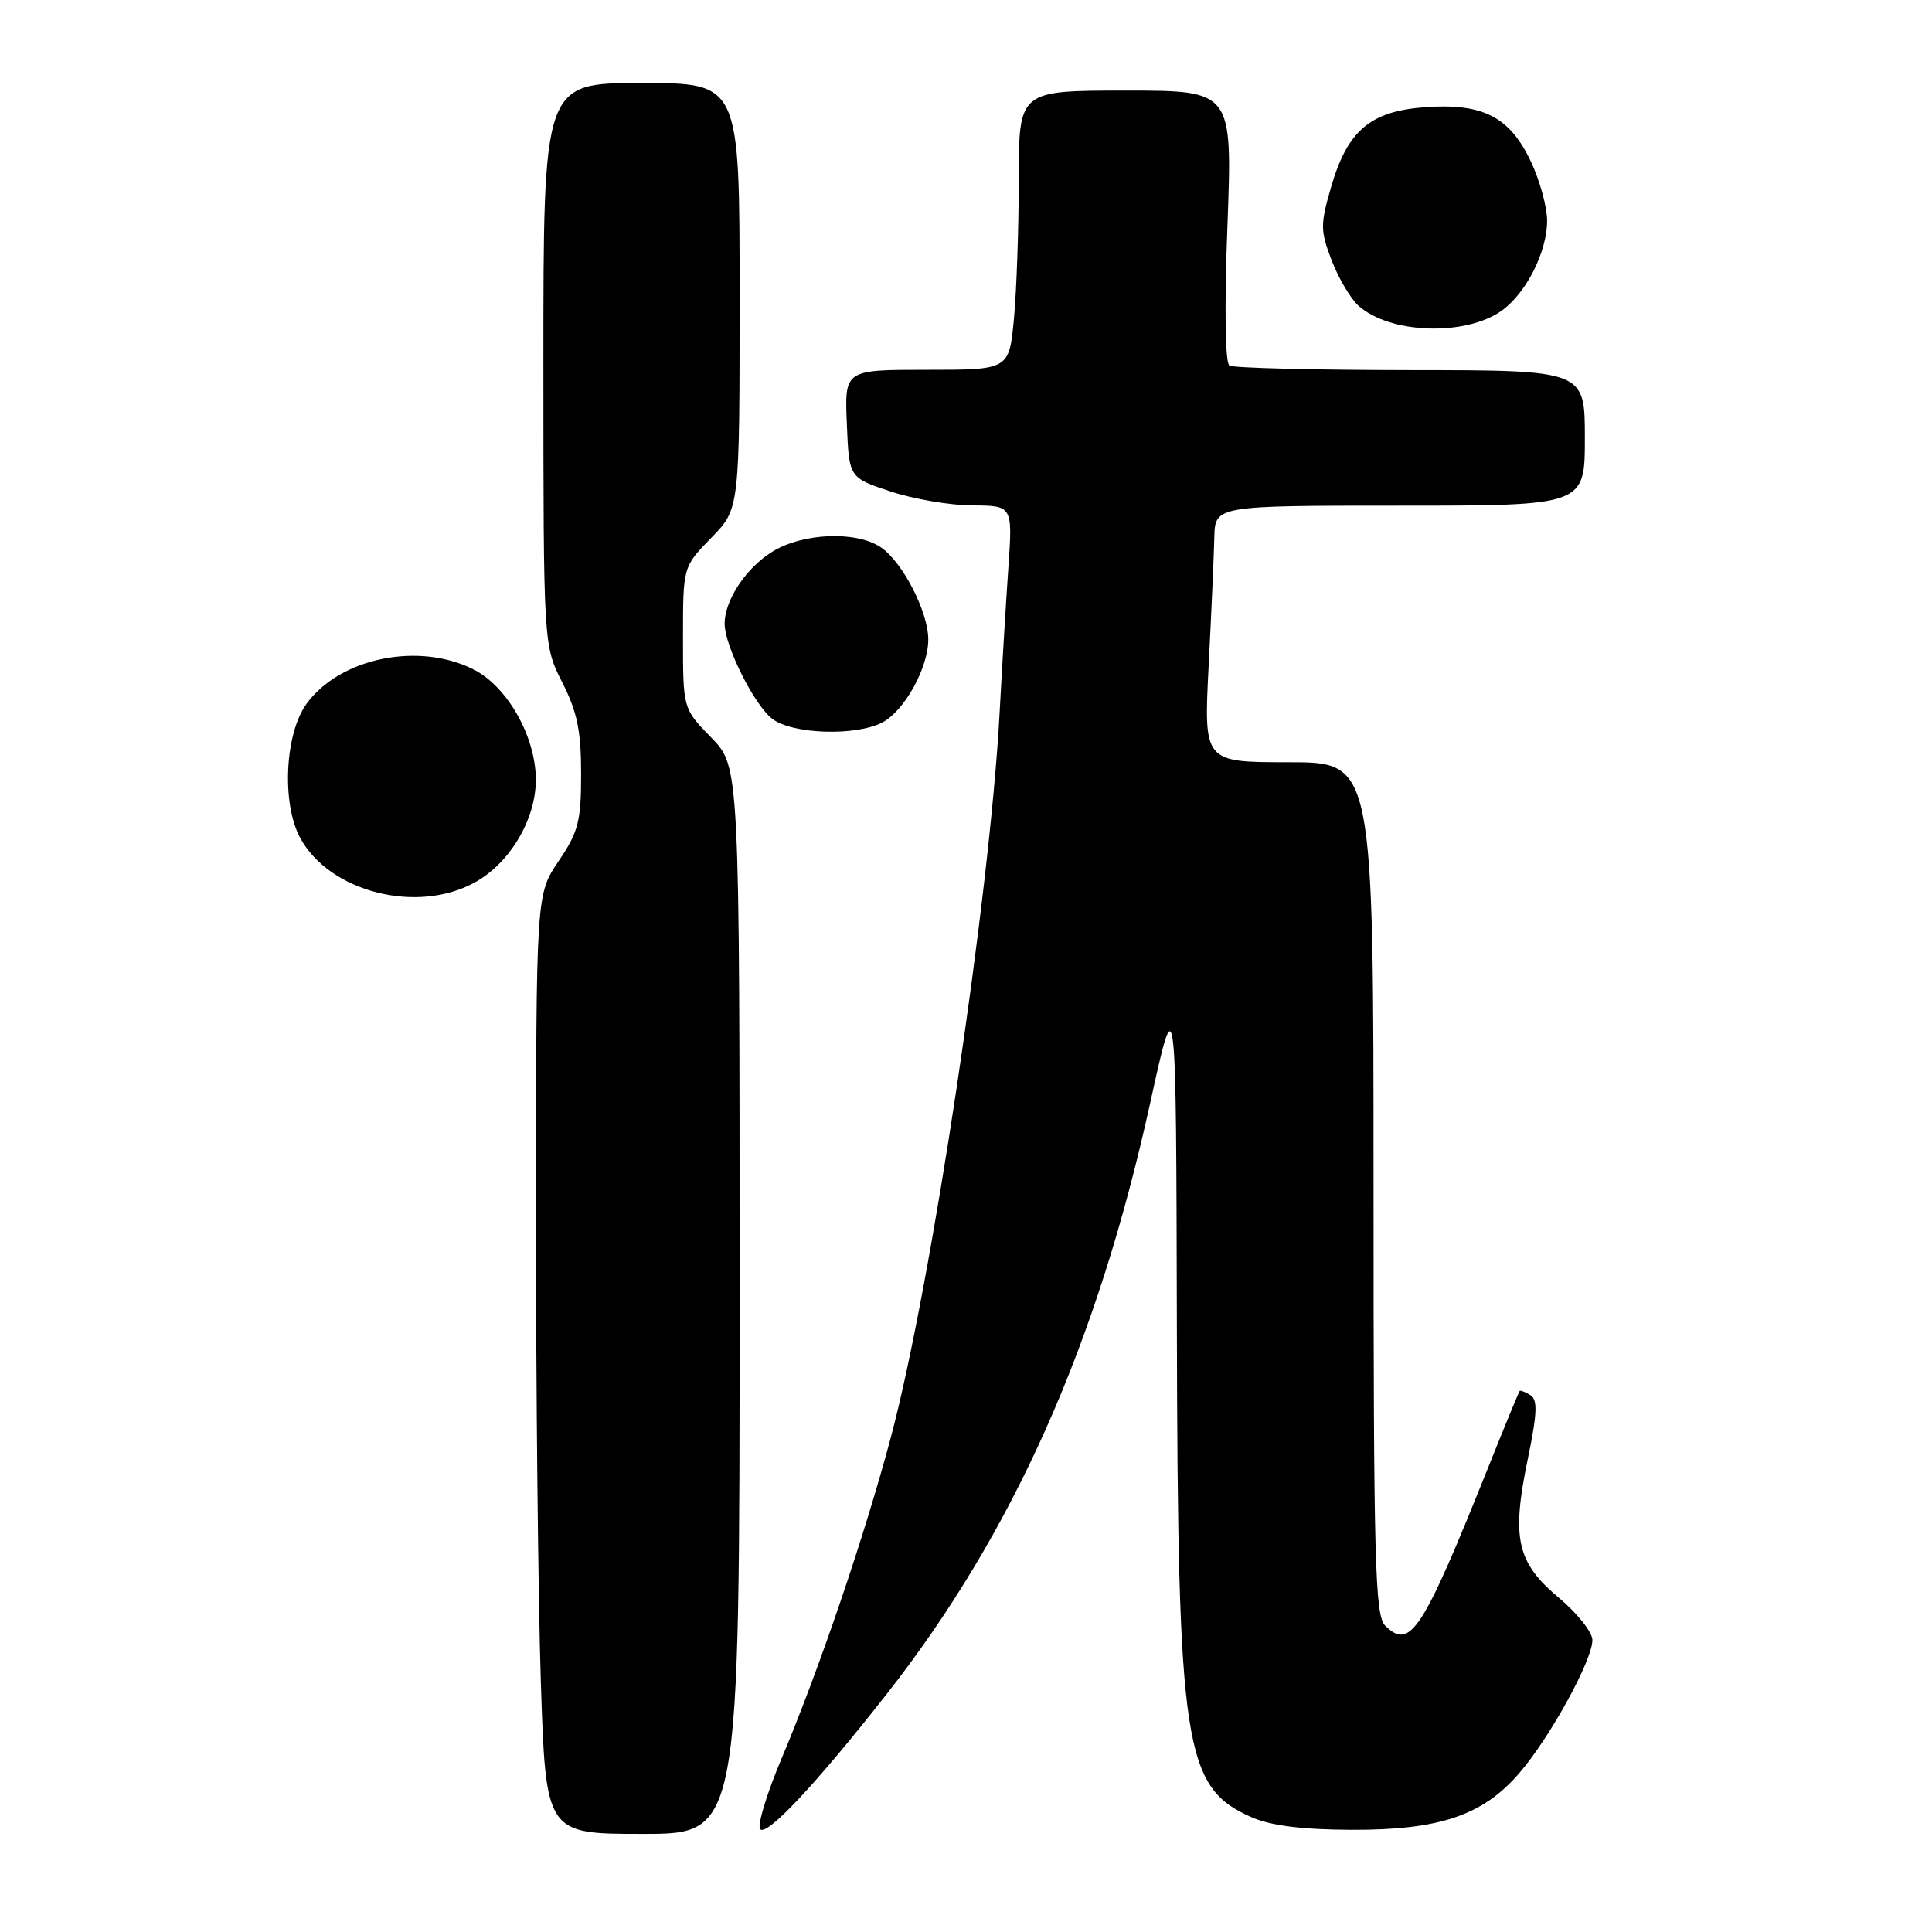 <?xml version="1.0" encoding="UTF-8" standalone="no"?>
<!DOCTYPE svg PUBLIC "-//W3C//DTD SVG 1.1//EN" "http://www.w3.org/Graphics/SVG/1.1/DTD/svg11.dtd" >
<svg xmlns="http://www.w3.org/2000/svg" xmlns:xlink="http://www.w3.org/1999/xlink" version="1.1" viewBox="0 0 256 256">
 <g >
 <path fill="currentColor"
d=" M 98.00 172.29 C 98.00 101.58 98.00 101.58 94.25 97.74 C 90.50 93.90 90.50 93.90 90.50 84.50 C 90.50 75.10 90.50 75.10 94.25 71.26 C 98.00 67.42 98.00 67.42 98.00 39.21 C 98.00 11.00 98.00 11.00 85.00 11.00 C 72.00 11.00 72.00 11.00 72.00 48.25 C 72.01 85.50 72.01 85.50 74.50 90.42 C 76.48 94.31 77.00 96.84 77.00 102.52 C 77.00 108.84 76.64 110.23 74.02 114.10 C 71.04 118.50 71.04 118.50 71.02 160.50 C 71.01 183.60 71.30 211.61 71.66 222.75 C 72.32 243.00 72.32 243.00 85.16 243.00 C 98.00 243.00 98.00 243.00 98.00 172.29 Z  M 117.47 224.50 C 134.30 203.04 145.40 178.11 152.44 146.00 C 155.84 130.50 155.84 130.50 155.94 175.50 C 156.06 231.61 156.85 236.82 165.83 240.79 C 168.34 241.90 172.49 242.43 179.00 242.46 C 190.75 242.51 196.51 240.56 201.37 234.88 C 205.43 230.14 211.00 219.98 211.00 217.32 C 211.00 216.28 208.99 213.75 206.54 211.70 C 200.99 207.05 200.26 203.85 202.42 193.42 C 203.69 187.31 203.77 185.47 202.79 184.87 C 202.11 184.45 201.47 184.20 201.37 184.30 C 201.26 184.41 199.37 189.00 197.17 194.50 C 188.46 216.23 186.85 218.71 183.53 215.39 C 182.19 214.05 182.00 206.73 182.00 157.43 C 182.00 101.00 182.00 101.00 170.75 101.00 C 159.50 101.00 159.50 101.00 160.15 88.25 C 160.51 81.24 160.85 73.59 160.90 71.25 C 161.00 67.00 161.00 67.00 185.50 67.00 C 210.00 67.00 210.00 67.00 210.00 58.03 C 210.00 49.06 210.00 49.06 186.92 49.04 C 174.22 49.03 163.42 48.76 162.90 48.44 C 162.34 48.09 162.23 40.77 162.64 29.93 C 163.31 12.00 163.31 12.00 149.16 12.00 C 135.00 12.00 135.00 12.00 134.99 23.75 C 134.99 30.21 134.70 38.54 134.35 42.25 C 133.71 49.00 133.71 49.00 122.81 49.00 C 111.91 49.00 111.91 49.00 112.21 56.15 C 112.50 63.30 112.50 63.30 118.00 65.12 C 121.03 66.12 125.90 66.96 128.84 66.97 C 134.18 67.00 134.18 67.00 133.61 75.25 C 133.30 79.79 132.77 88.45 132.45 94.50 C 131.13 118.95 123.42 170.29 118.03 190.50 C 114.56 203.52 108.54 221.21 103.61 232.90 C 101.66 237.51 100.35 241.76 100.71 242.34 C 101.44 243.53 108.14 236.40 117.47 224.50 Z  M 63.00 116.88 C 67.61 114.29 71.00 108.55 71.00 103.33 C 71.00 97.64 67.26 91.00 62.78 88.72 C 55.50 85.03 45.08 87.15 40.63 93.24 C 37.75 97.18 37.30 106.42 39.76 111.00 C 43.65 118.22 55.35 121.18 63.00 116.88 Z  M 116.89 95.74 C 119.83 94.22 123.00 88.51 123.00 84.73 C 123.00 81.11 119.66 74.58 116.79 72.57 C 113.58 70.32 106.42 70.58 102.34 73.10 C 98.82 75.27 95.98 79.59 96.02 82.70 C 96.06 85.65 99.93 93.37 102.30 95.23 C 104.92 97.28 113.33 97.58 116.89 95.74 Z  M 199.00 41.15 C 202.24 38.82 205.00 33.36 205.00 29.24 C 205.00 27.45 204.04 23.94 202.87 21.45 C 200.07 15.49 196.51 13.65 188.85 14.20 C 181.56 14.73 178.55 17.29 176.37 24.80 C 174.94 29.74 174.94 30.56 176.44 34.47 C 177.34 36.83 178.94 39.54 179.99 40.50 C 184.14 44.25 194.20 44.59 199.00 41.15 Z "/>
</g>
</svg>